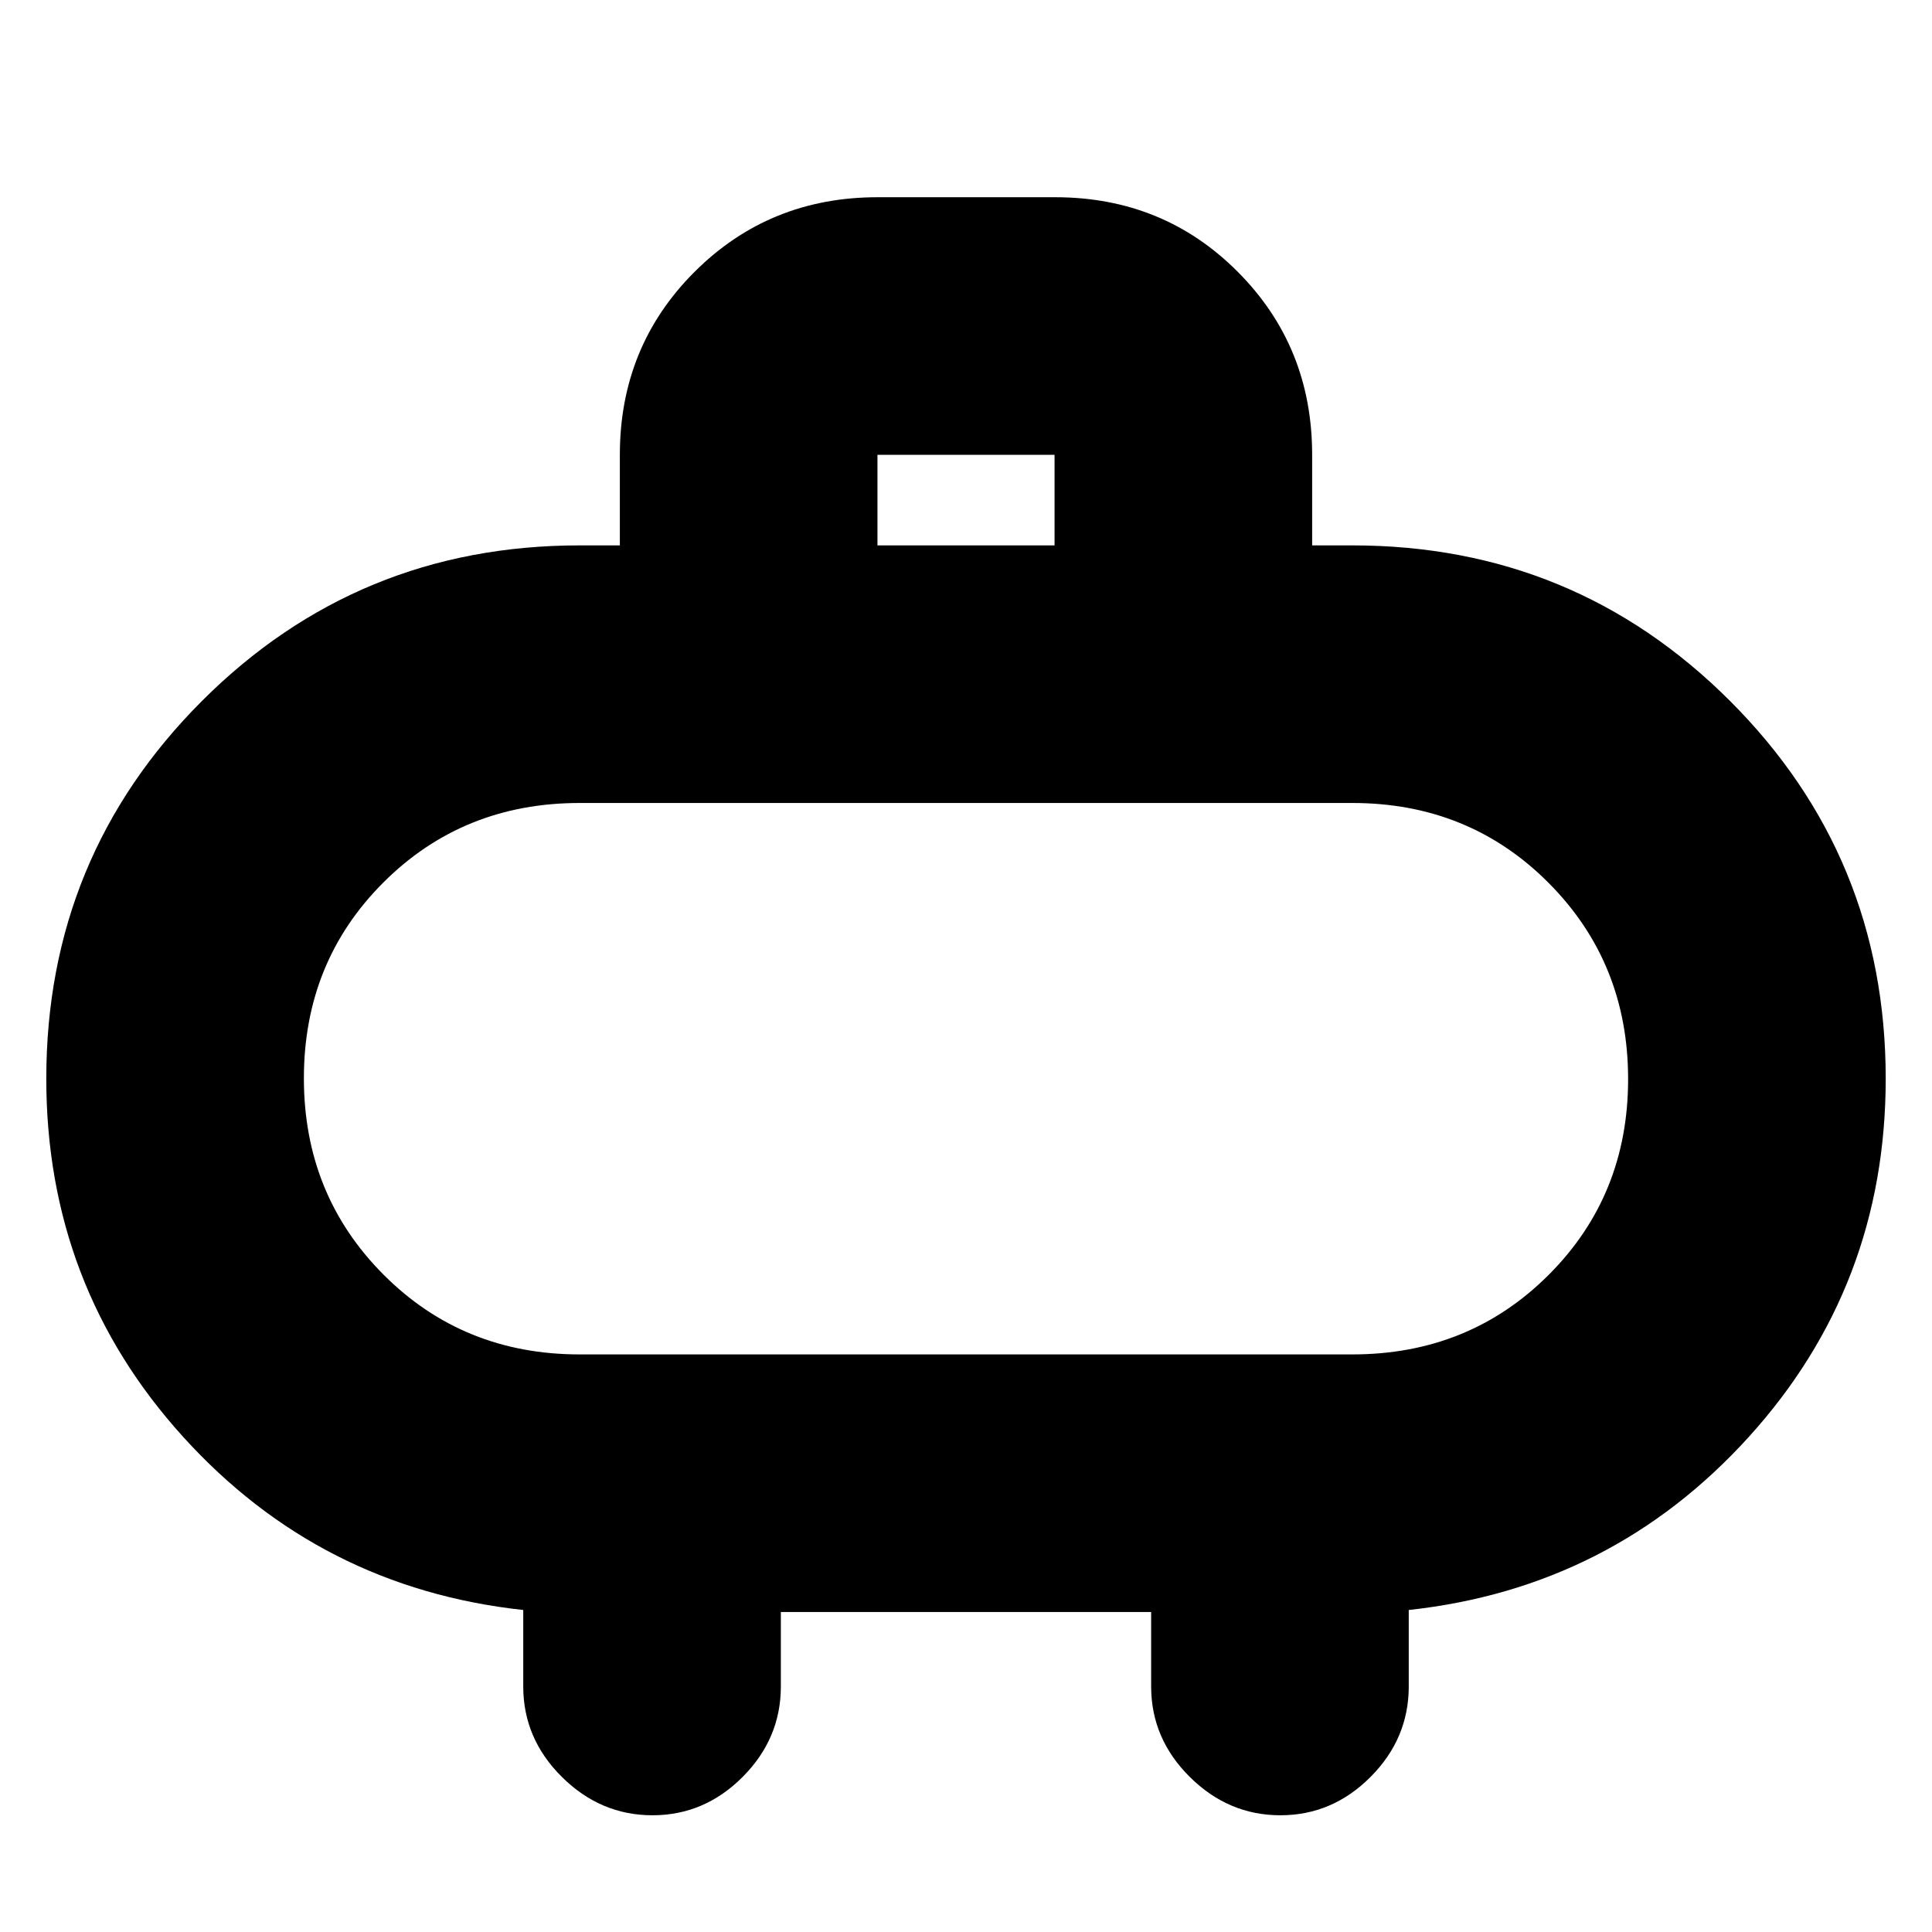 <svg xmlns="http://www.w3.org/2000/svg" height="20" viewBox="0 -960 960 960" width="20"><path d="M288-287h384q57.94 0 97.47-39.47T809-423.79q0-57.85-39.53-97.53T672-561H288q-57.94 0-97.47 39.47T151-424.21q0 57.85 39.53 97.53T288-287Zm192-137Zm-44-265h88v-45h-88v45Zm-48 530v37q0 25.9-18.99 44.95Q350.02-58 324.21-58T279.2-77.05Q260-96.1 260-122v-38q-101-11-169-86.04T23-424q0-110.33 77.33-187.67Q177.67-689 288-689h20v-45q0-53.83 37.11-90.91Q382.23-862 436.09-862h88.17q53.87 0 90.8 37.09Q652-787.83 652-734v45h20q110.33 0 187.67 77.33Q937-534.33 937-424q0 102.92-68 177.96T700-160v38q0 25.9-18.99 44.95Q662.02-58 636.21-58T591.2-77.05Q572-96.1 572-122v-37H388Z"/></svg>
